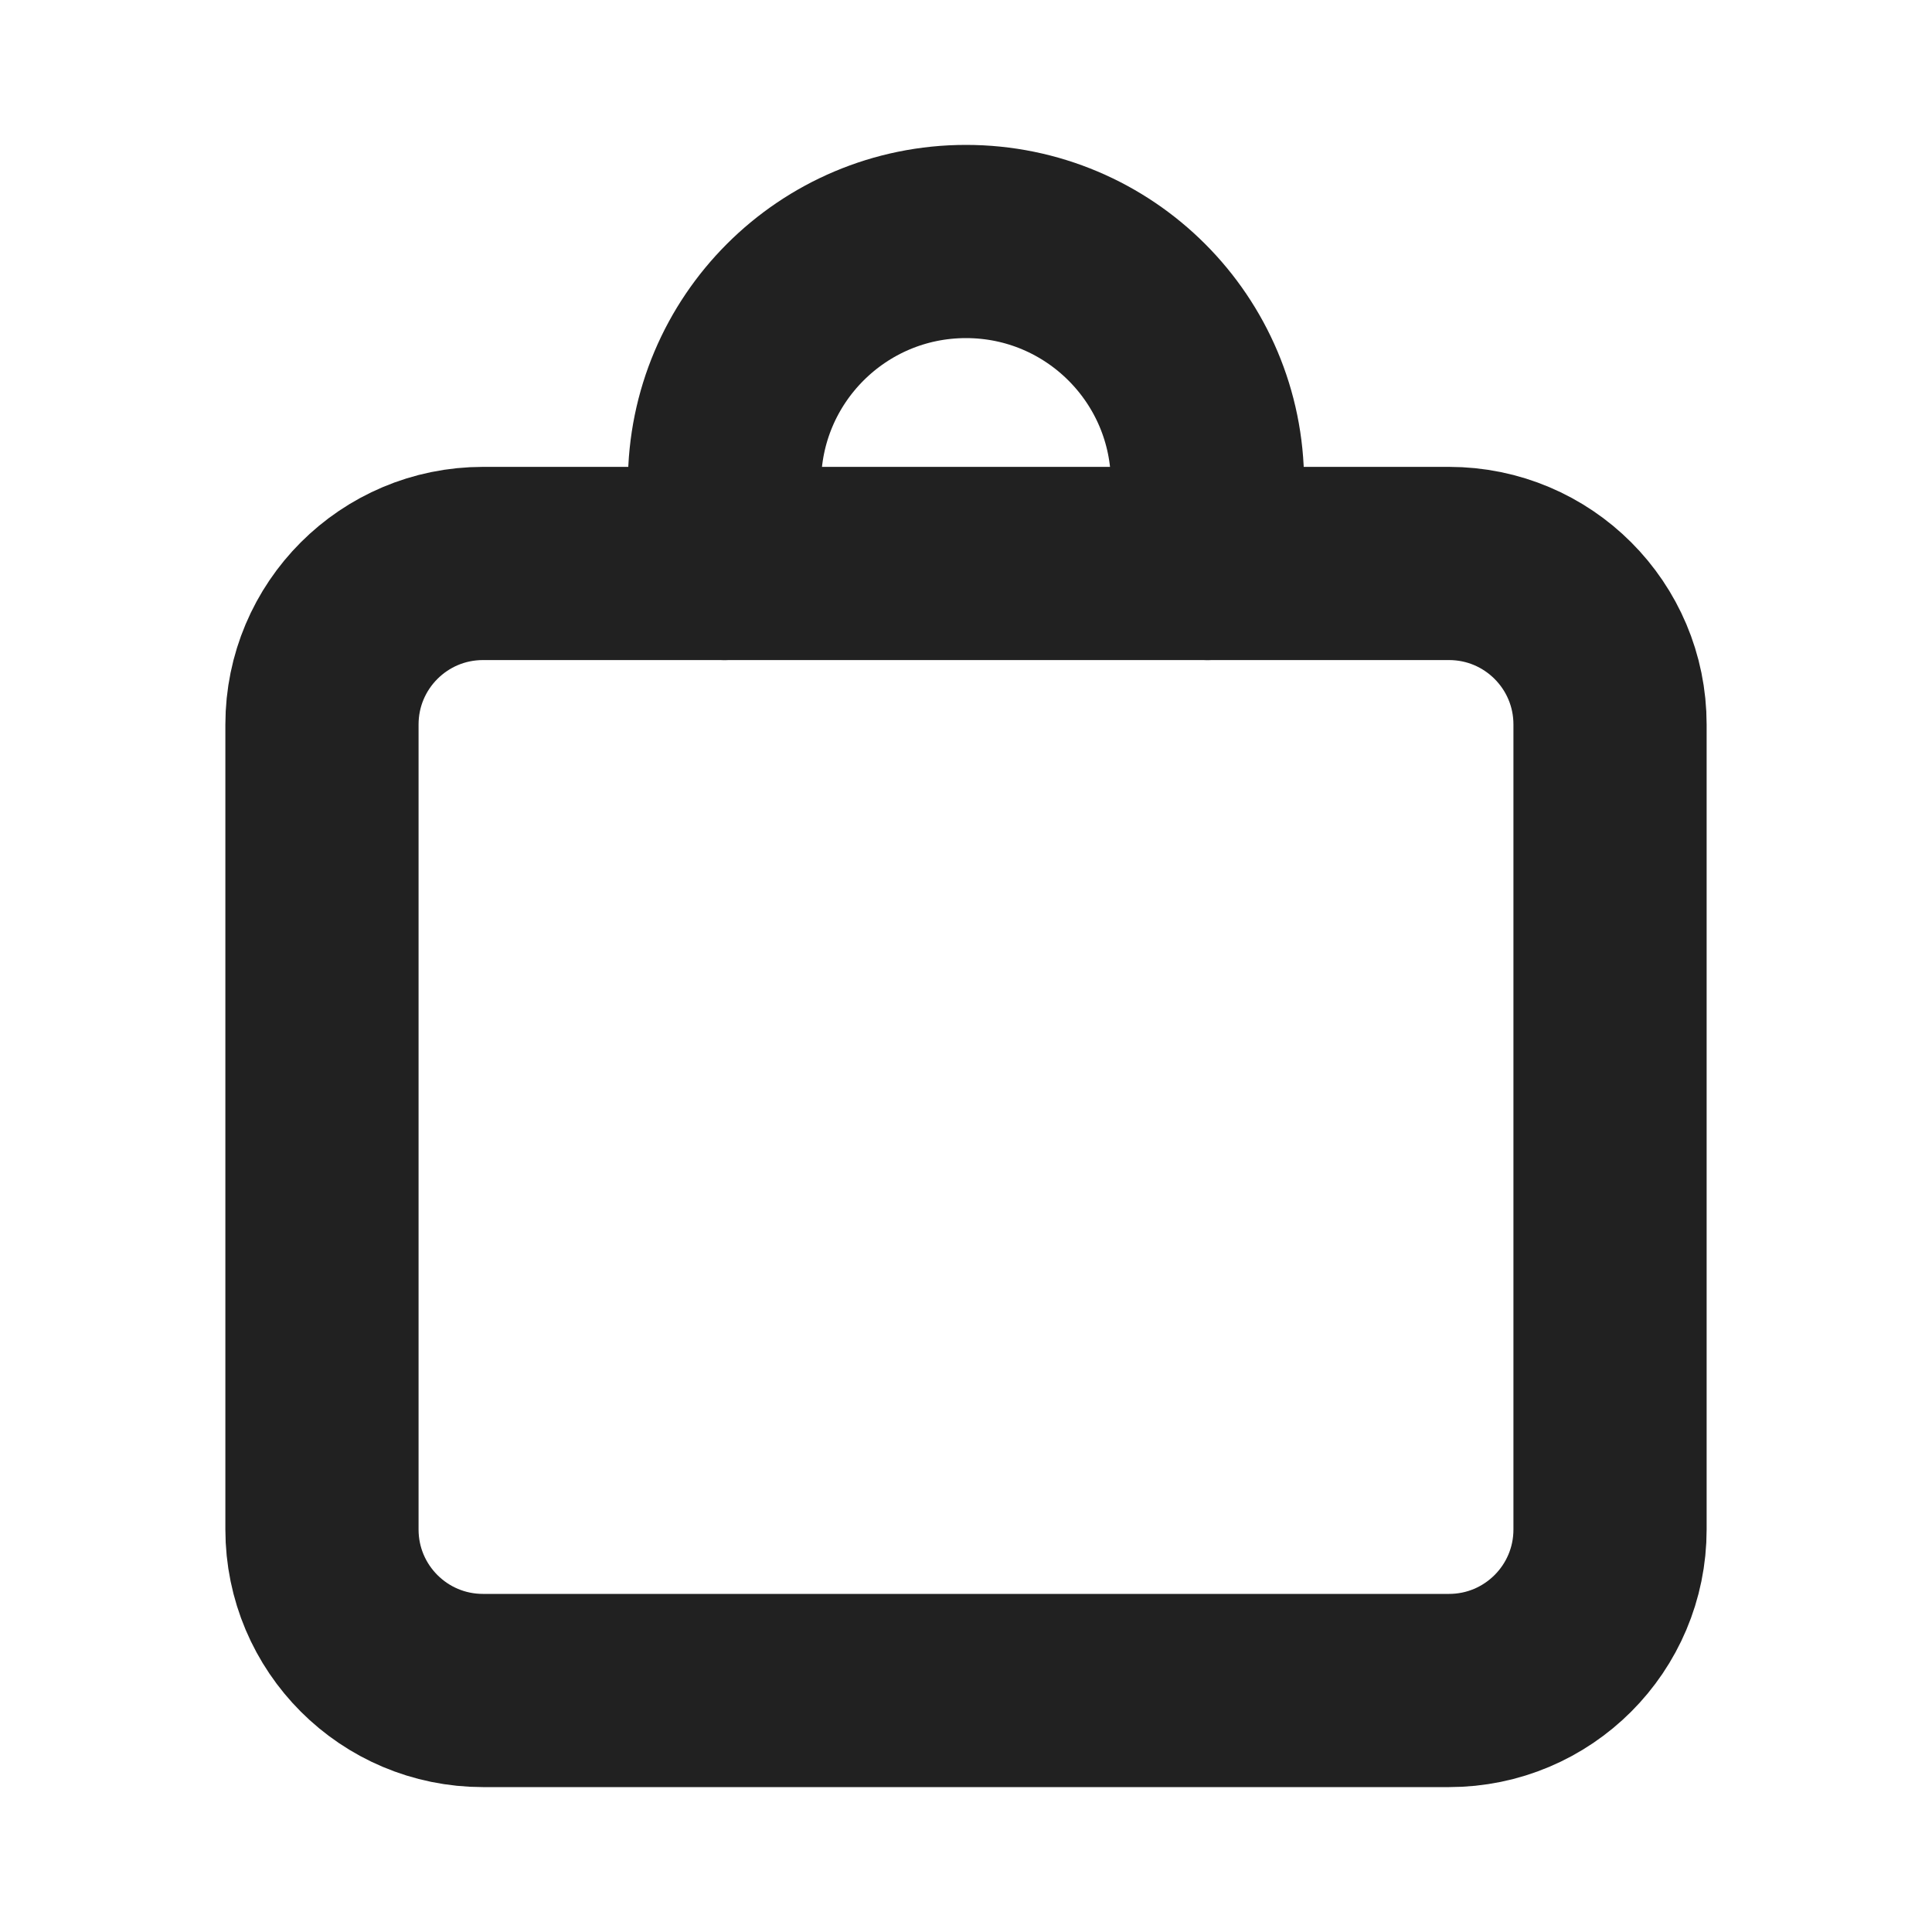 <svg width="20" height="20" viewBox="0 0 20 20" fill="none" xmlns="http://www.w3.org/2000/svg">
<path fill-rule="evenodd" clip-rule="evenodd" d="M15 17.5H5C4.079 17.5 3.333 16.754 3.333 15.833V7.5C3.333 6.579 4.079 5.833 5 5.833H15C15.921 5.833 16.667 6.579 16.667 7.5V15.833C16.667 16.754 15.921 17.5 15 17.5Z" stroke="#212121" stroke-width="2" stroke-linecap="round" stroke-linejoin="round"/>
<path d="M7.5 5C7.5 3.619 8.619 2.5 10 2.5C11.381 2.5 12.5 3.619 12.5 5" stroke="#212121" stroke-width="2" stroke-linecap="round" stroke-linejoin="round"/>
<path d="M12.5 5.833V5" stroke="#212121" stroke-width="2" stroke-linecap="round" stroke-linejoin="round"/>
<path d="M7.5 5.833V5" stroke="#212121" stroke-width="2" stroke-linecap="round" stroke-linejoin="round"/>
</svg>
